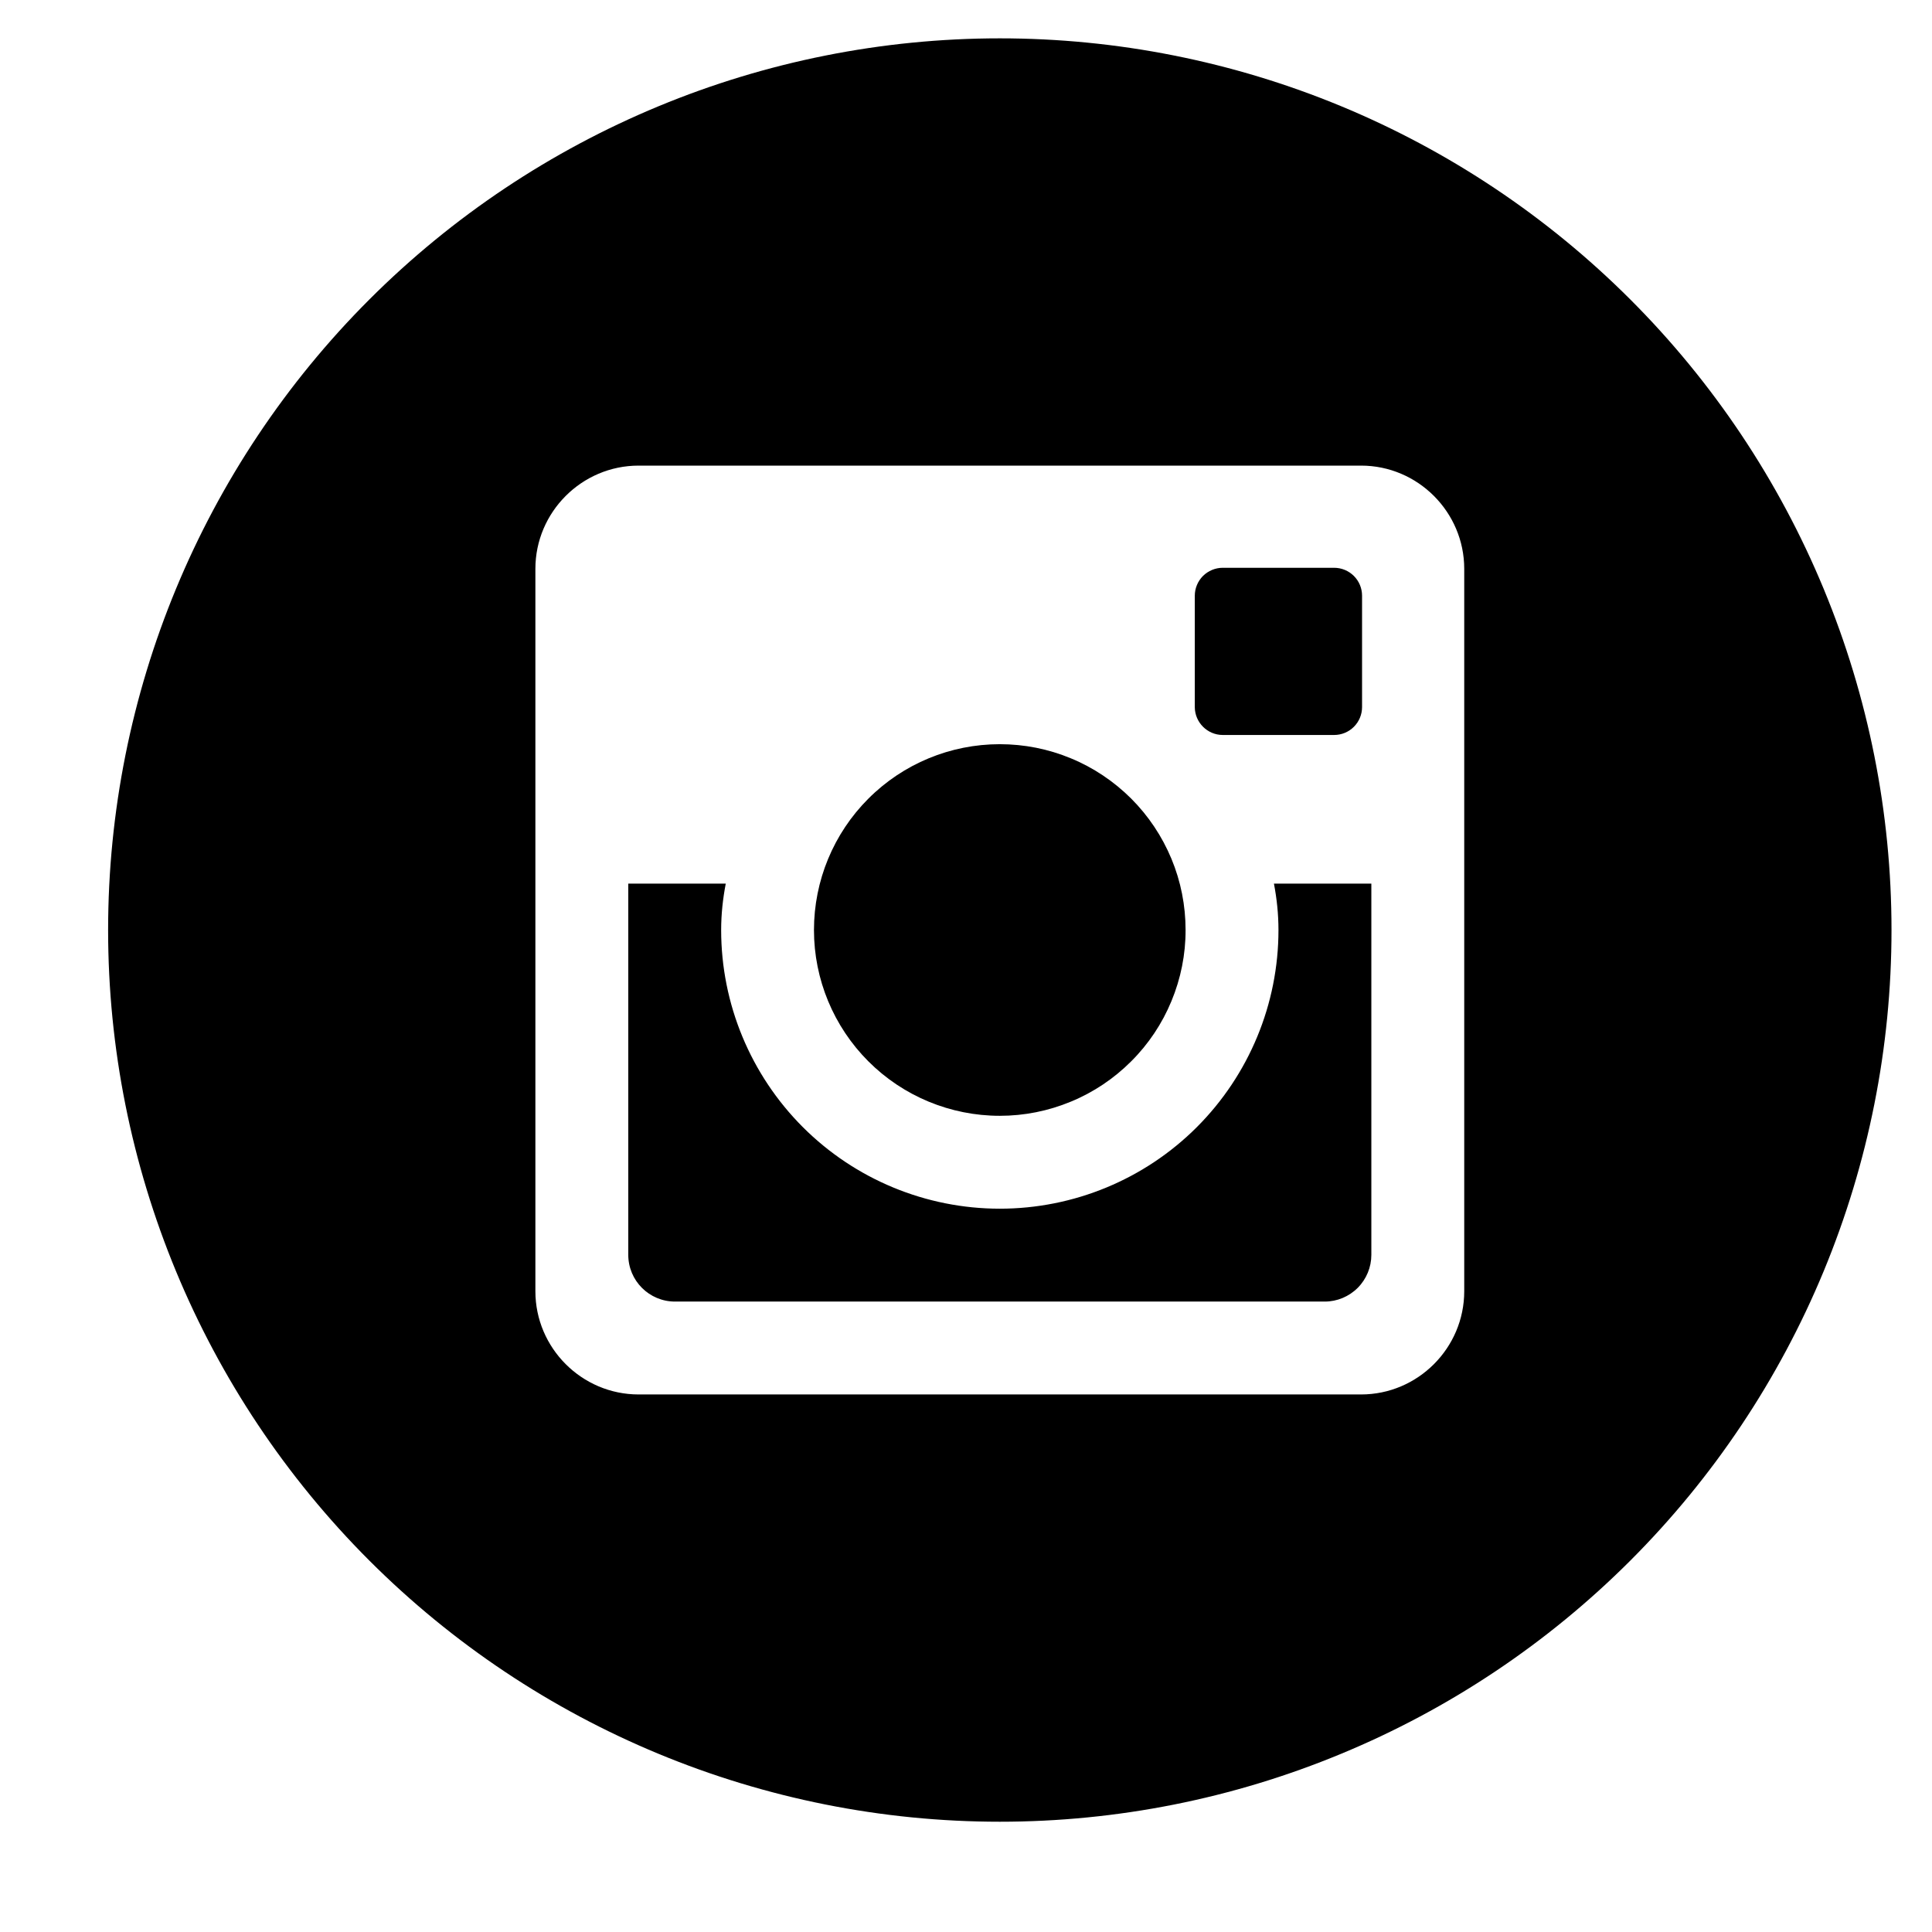 <svg width="26" height="26" viewBox="0 0 26 26" fill="inherit" xmlns="http://www.w3.org/2000/svg">
<g clip-path="url(#clip0)">
<path d="M17.205 12.516C17.205 13.511 16.81 14.464 16.107 15.168C15.404 15.871 14.45 16.266 13.455 16.266C12.461 16.266 11.507 15.871 10.804 15.168C10.101 14.464 9.705 13.511 9.705 12.516C9.705 12.302 9.728 12.094 9.767 11.891H8.455V16.887C8.455 17.235 8.737 17.516 9.084 17.516H17.828C17.994 17.516 18.154 17.449 18.272 17.331C18.389 17.213 18.455 17.054 18.455 16.887V11.891H17.144C17.183 12.094 17.205 12.302 17.205 12.516ZM13.455 15.016C13.784 15.016 14.109 14.951 14.412 14.825C14.716 14.7 14.991 14.515 15.223 14.283C15.456 14.051 15.64 13.775 15.765 13.472C15.891 13.168 15.956 12.843 15.955 12.515C15.955 12.186 15.891 11.861 15.765 11.558C15.639 11.255 15.455 10.979 15.223 10.747C14.99 10.515 14.715 10.33 14.411 10.205C14.108 10.079 13.783 10.015 13.454 10.015C12.791 10.015 12.155 10.278 11.686 10.748C11.217 11.217 10.954 11.853 10.954 12.516C10.954 13.179 11.218 13.815 11.687 14.284C12.156 14.753 12.792 15.016 13.455 15.016ZM16.455 9.891H17.954C18.054 9.891 18.149 9.852 18.22 9.781C18.29 9.711 18.33 9.616 18.33 9.516V8.017C18.33 7.917 18.291 7.822 18.22 7.751C18.15 7.681 18.054 7.641 17.954 7.641H16.455C16.356 7.641 16.26 7.681 16.189 7.751C16.119 7.822 16.079 7.917 16.079 8.017V9.516C16.08 9.722 16.249 9.891 16.455 9.891ZM13.455 0.516C10.273 0.516 7.221 1.78 4.97 4.031C2.72 6.281 1.455 9.333 1.455 12.516C1.455 15.699 2.72 18.751 4.97 21.001C7.221 23.252 10.273 24.516 13.455 24.516C15.031 24.516 16.592 24.206 18.048 23.602C19.503 23 20.826 22.116 21.941 21.001C23.055 19.887 23.939 18.564 24.542 17.108C25.145 15.652 25.455 14.092 25.455 12.516C25.455 10.94 25.145 9.38 24.542 7.924C23.939 6.468 23.055 5.145 21.941 4.031C20.826 2.916 19.503 2.032 18.048 1.429C16.592 0.826 15.031 0.516 13.455 0.516ZM19.705 17.377C19.705 18.141 19.08 18.766 18.317 18.766H8.594C7.83 18.766 7.205 18.141 7.205 17.377V7.655C7.205 6.891 7.83 6.266 8.594 6.266H18.317C19.08 6.266 19.705 6.891 19.705 7.655V17.377Z" fill="inherit"/>
</g>
<defs>
<clipPath id="clip0">
<rect width="25" height="25" fill="white" transform="translate(0.955 0.015)"/>
</clipPath>
</defs>
</svg>
